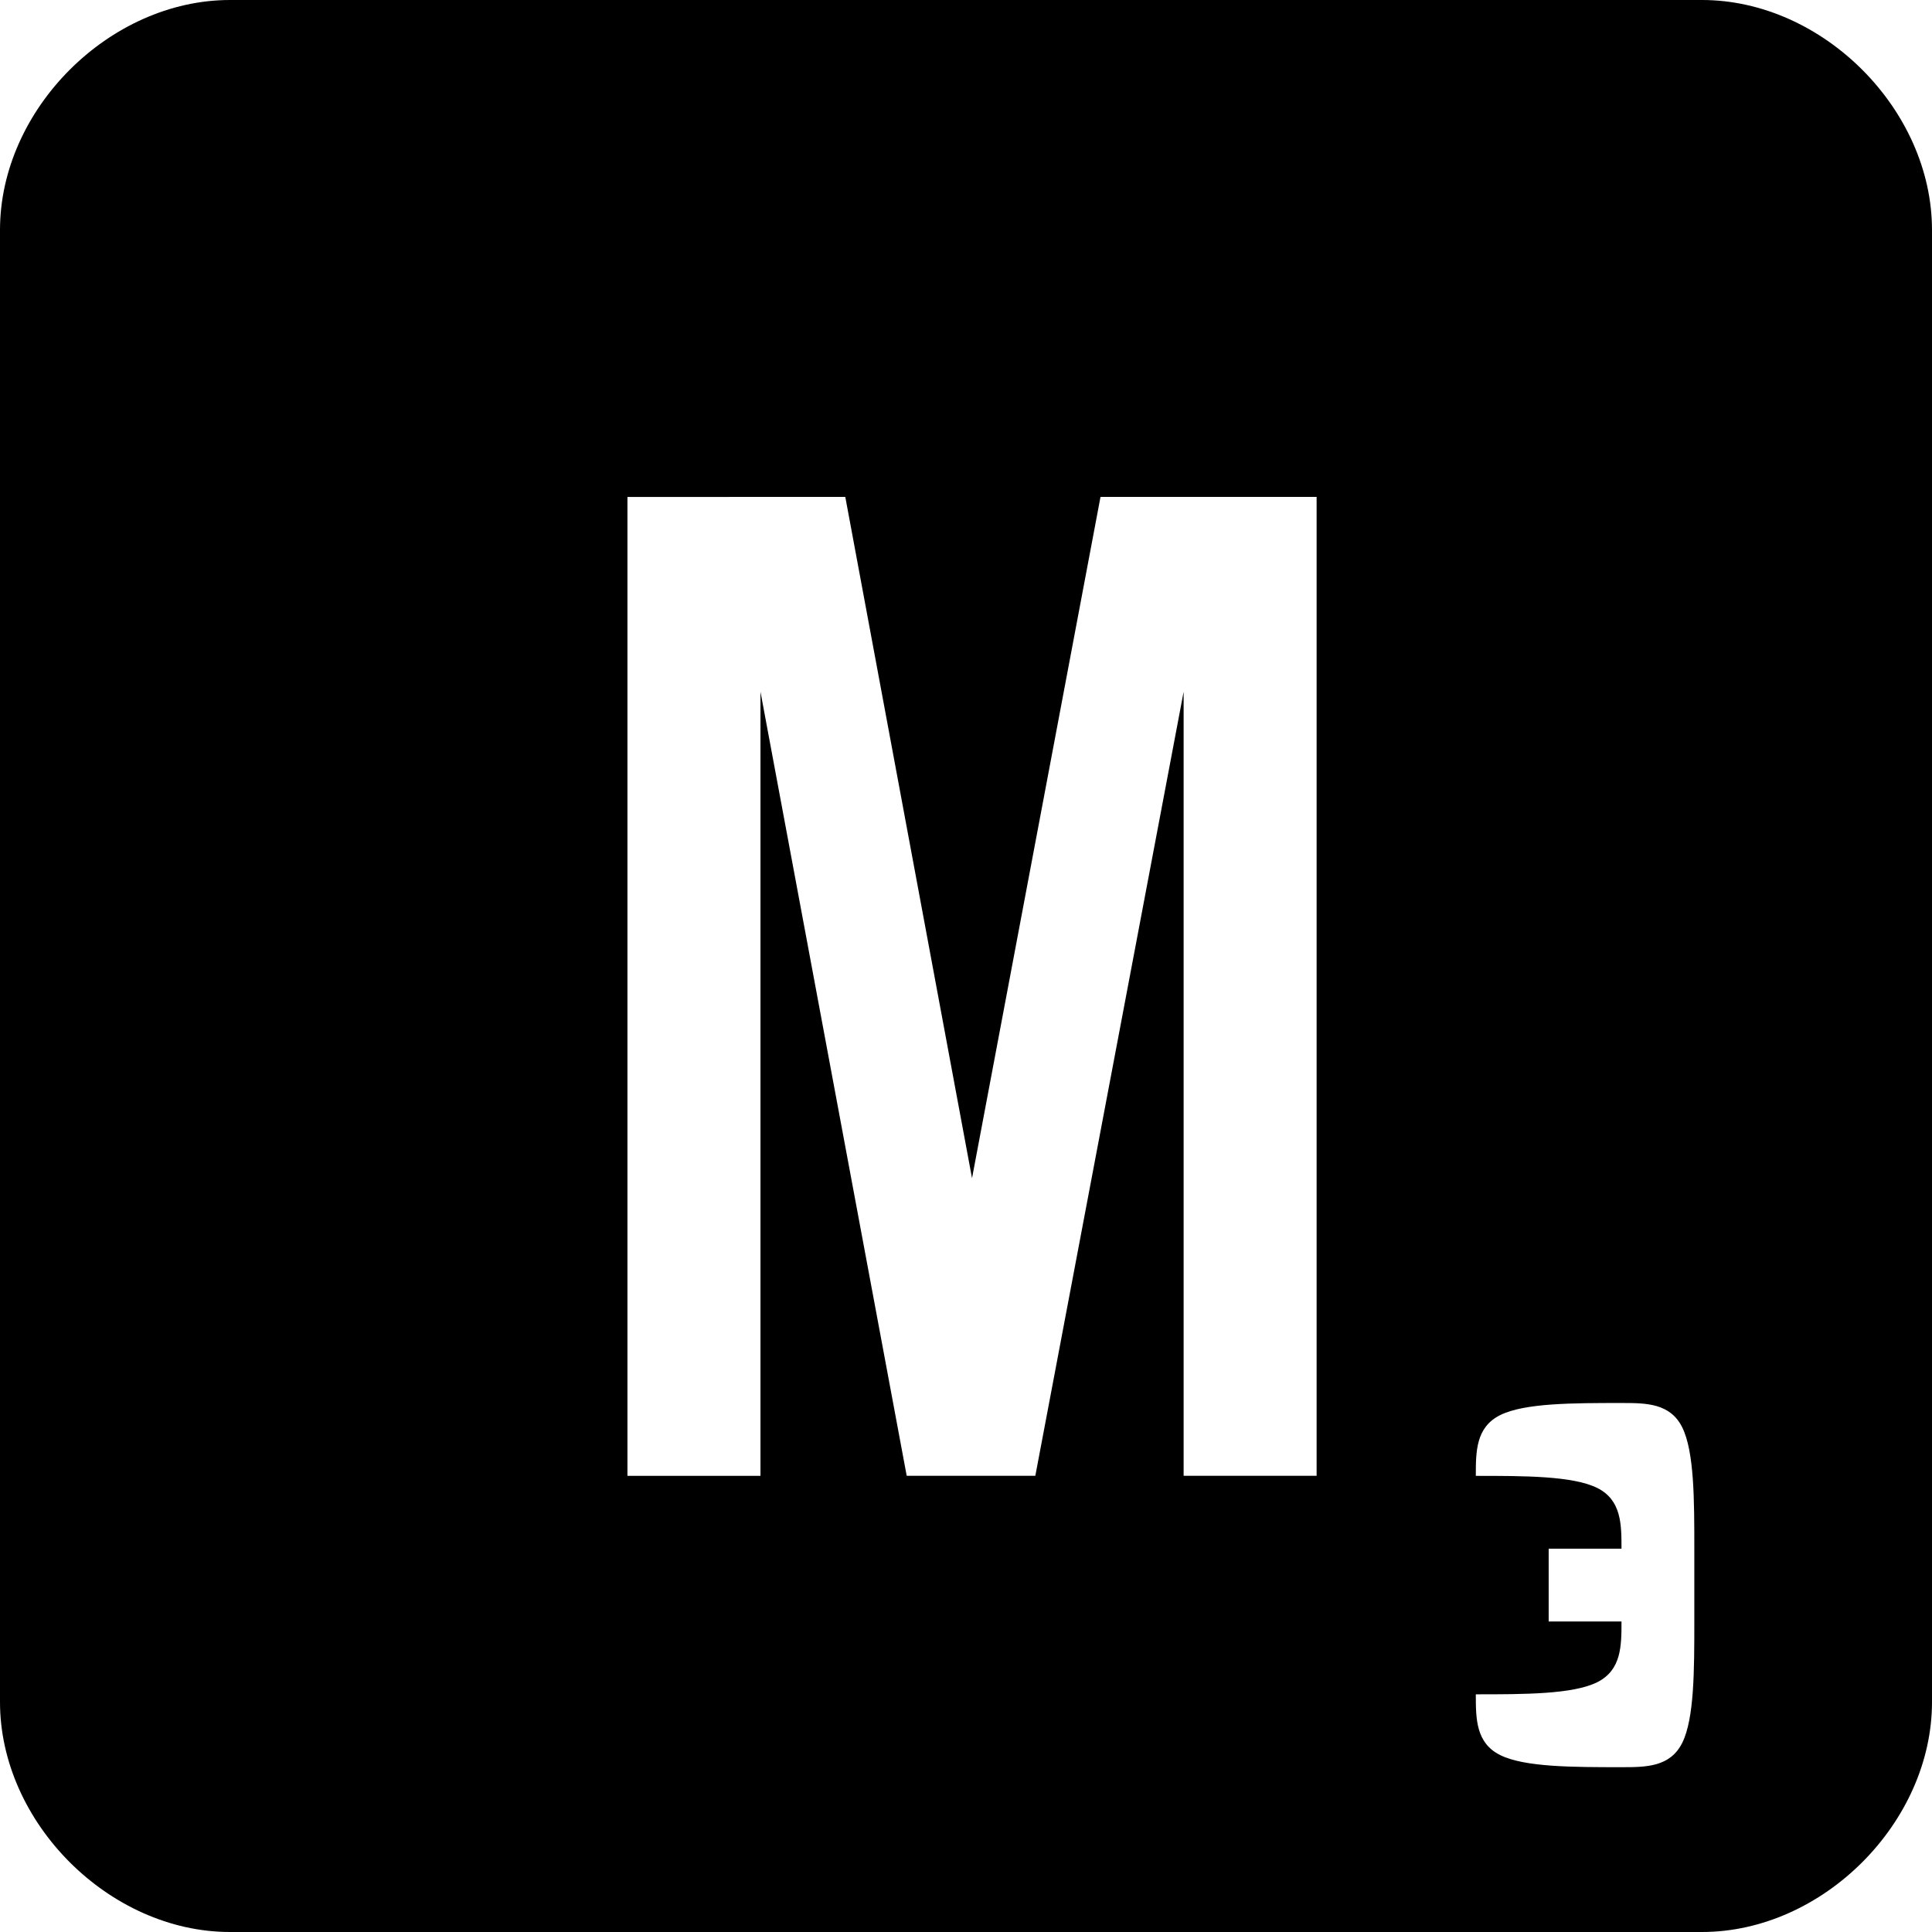 <svg xmlns="http://www.w3.org/2000/svg" viewBox="0 0 42 42"><path d="M5 0h32c2.623 0 5 2.377 5 5v32c0 2.623-2.377 5-5 5H5c-2.623 0-5-2.377-5-5V5c0-2.623 2.377-5 5-5zm8.64 32.083h2.892V15.038l3.179 17.045h2.796l3.224-17.045v17.045h2.891v-21.28h-4.698l-2.793 14.81-2.755-14.81H13.64v21.28zm20.027 1.584v1.583h1.583c0 .528 0 1.056-.528 1.32-.528.263-1.583.263-2.639.263 0 .528 0 1.056.528 1.32s1.583.264 2.639.264c.528 0 1.056 0 1.32-.528.263-.528.263-1.583.263-2.639v-1.583c0-1.056 0-2.111-.264-2.64-.263-.527-.791-.527-1.319-.527-1.056 0-2.111 0-2.639.264-.528.264-.528.792-.528 1.32 1.056 0 2.111 0 2.64.263.527.264.527.792.527 1.32h-1.583z"/></svg>